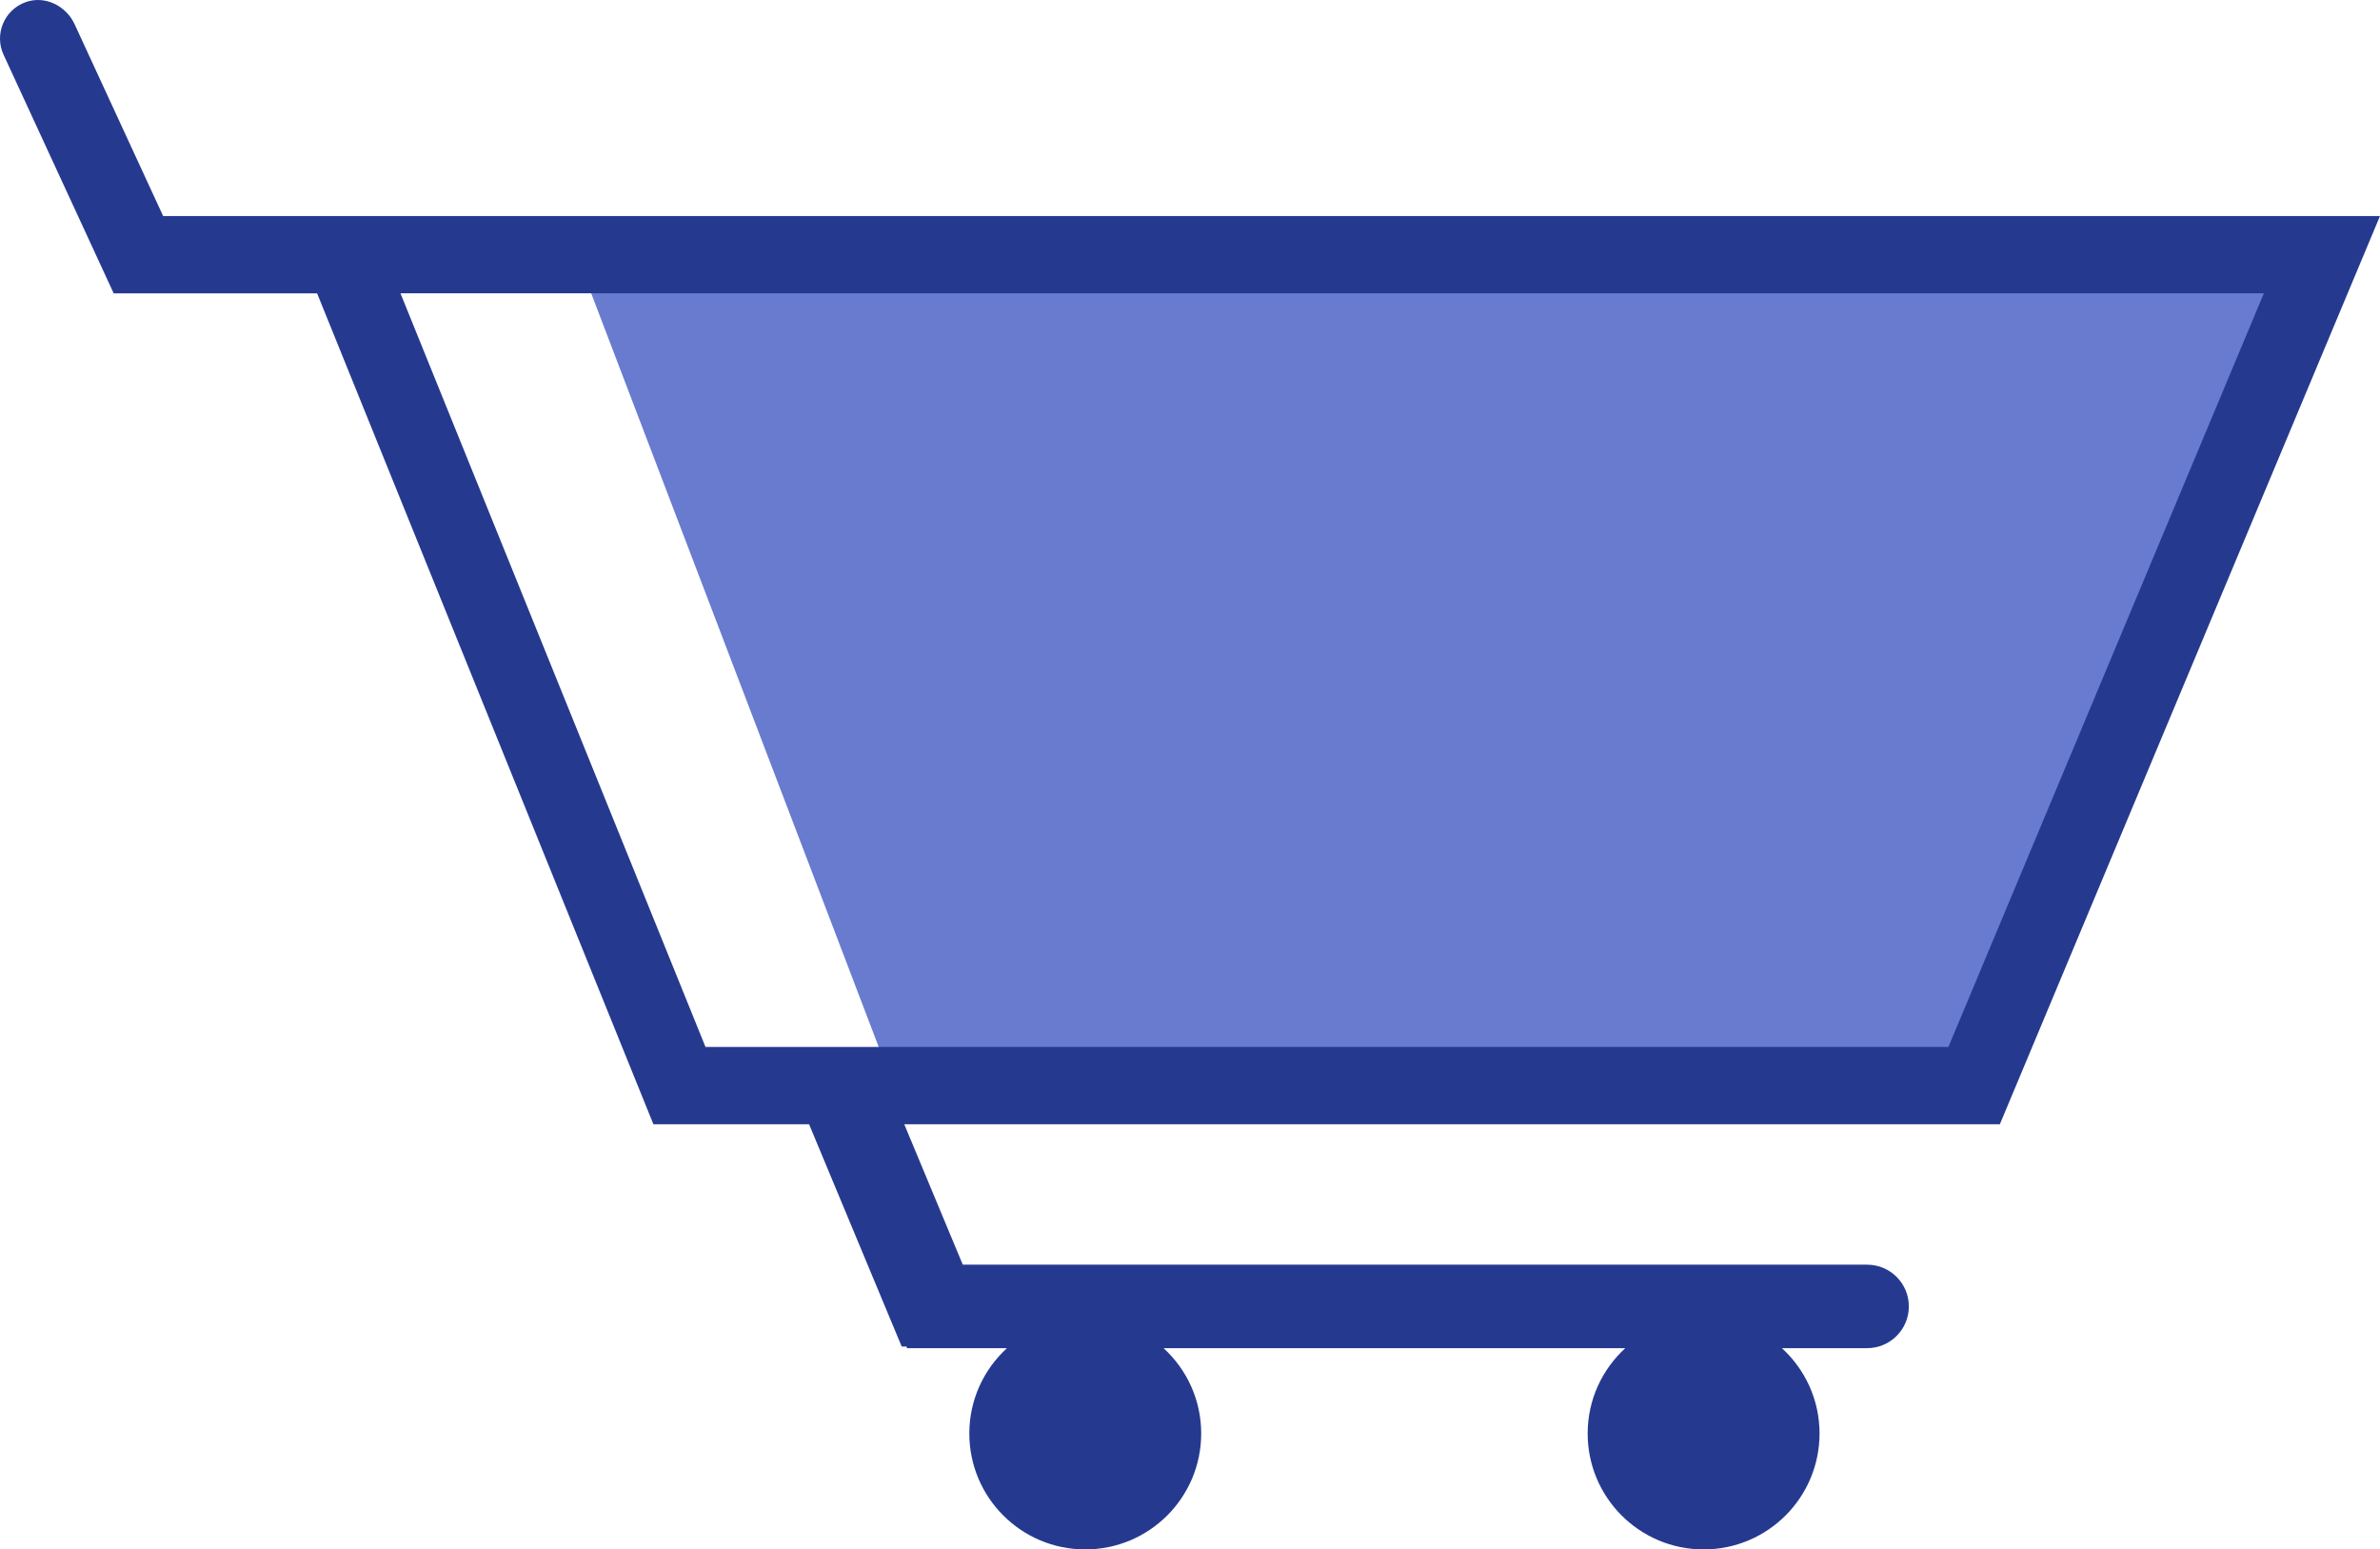 <svg version="1.1" id="图层_1" x="0px" y="0px" width="256.596px" height="167.037px" viewBox="0 0 256.596 167.037" enable-background="new 0 0 256.596 167.037" xml:space="preserve" xmlns="http://www.w3.org/2000/svg" xmlns:xlink="http://www.w3.org/1999/xlink" xmlns:xml="http://www.w3.org/XML/1998/namespace">
  <g>
    <polygon fill="#687BCF" points="61.754,26.414 95.298,114.341 211.752,113.913 249.252,28.497 	" class="color c1"/>
    <path fill="#253A8F" d="M256.596,23.289H17.588L8.041,2.606C7.12,0.611,4.834-0.513,2.767,0.231C0.435,1.071-0.631,3.7,0.385,5.902
		l11.871,25.721h21.931l36.26,89.582h16.784l9.983,23.958h0.512l0.074,0.178h10.76c-2.487,2.285-4.055,5.553-4.055,9.197
		c0,6.904,5.596,12.5,12.5,12.5c6.903,0,12.5-5.596,12.5-12.5c0-3.643-1.568-6.912-4.055-9.197h49.776
		c-2.487,2.285-4.055,5.553-4.055,9.197c0,6.904,5.596,12.5,12.5,12.5c6.904,0,12.5-5.596,12.5-12.5
		c0-3.643-1.568-6.912-4.055-9.197h9.184c2.485,0,4.5-2.015,4.5-4.5s-2.015-4.5-4.5-4.5h-97.5l-6.307-15.136h118.117L256.596,23.289
		z M76.063,112.871L43.176,31.622h200.898l-34.011,81.249H76.063z" class="color c2"/>
  </g>
</svg>